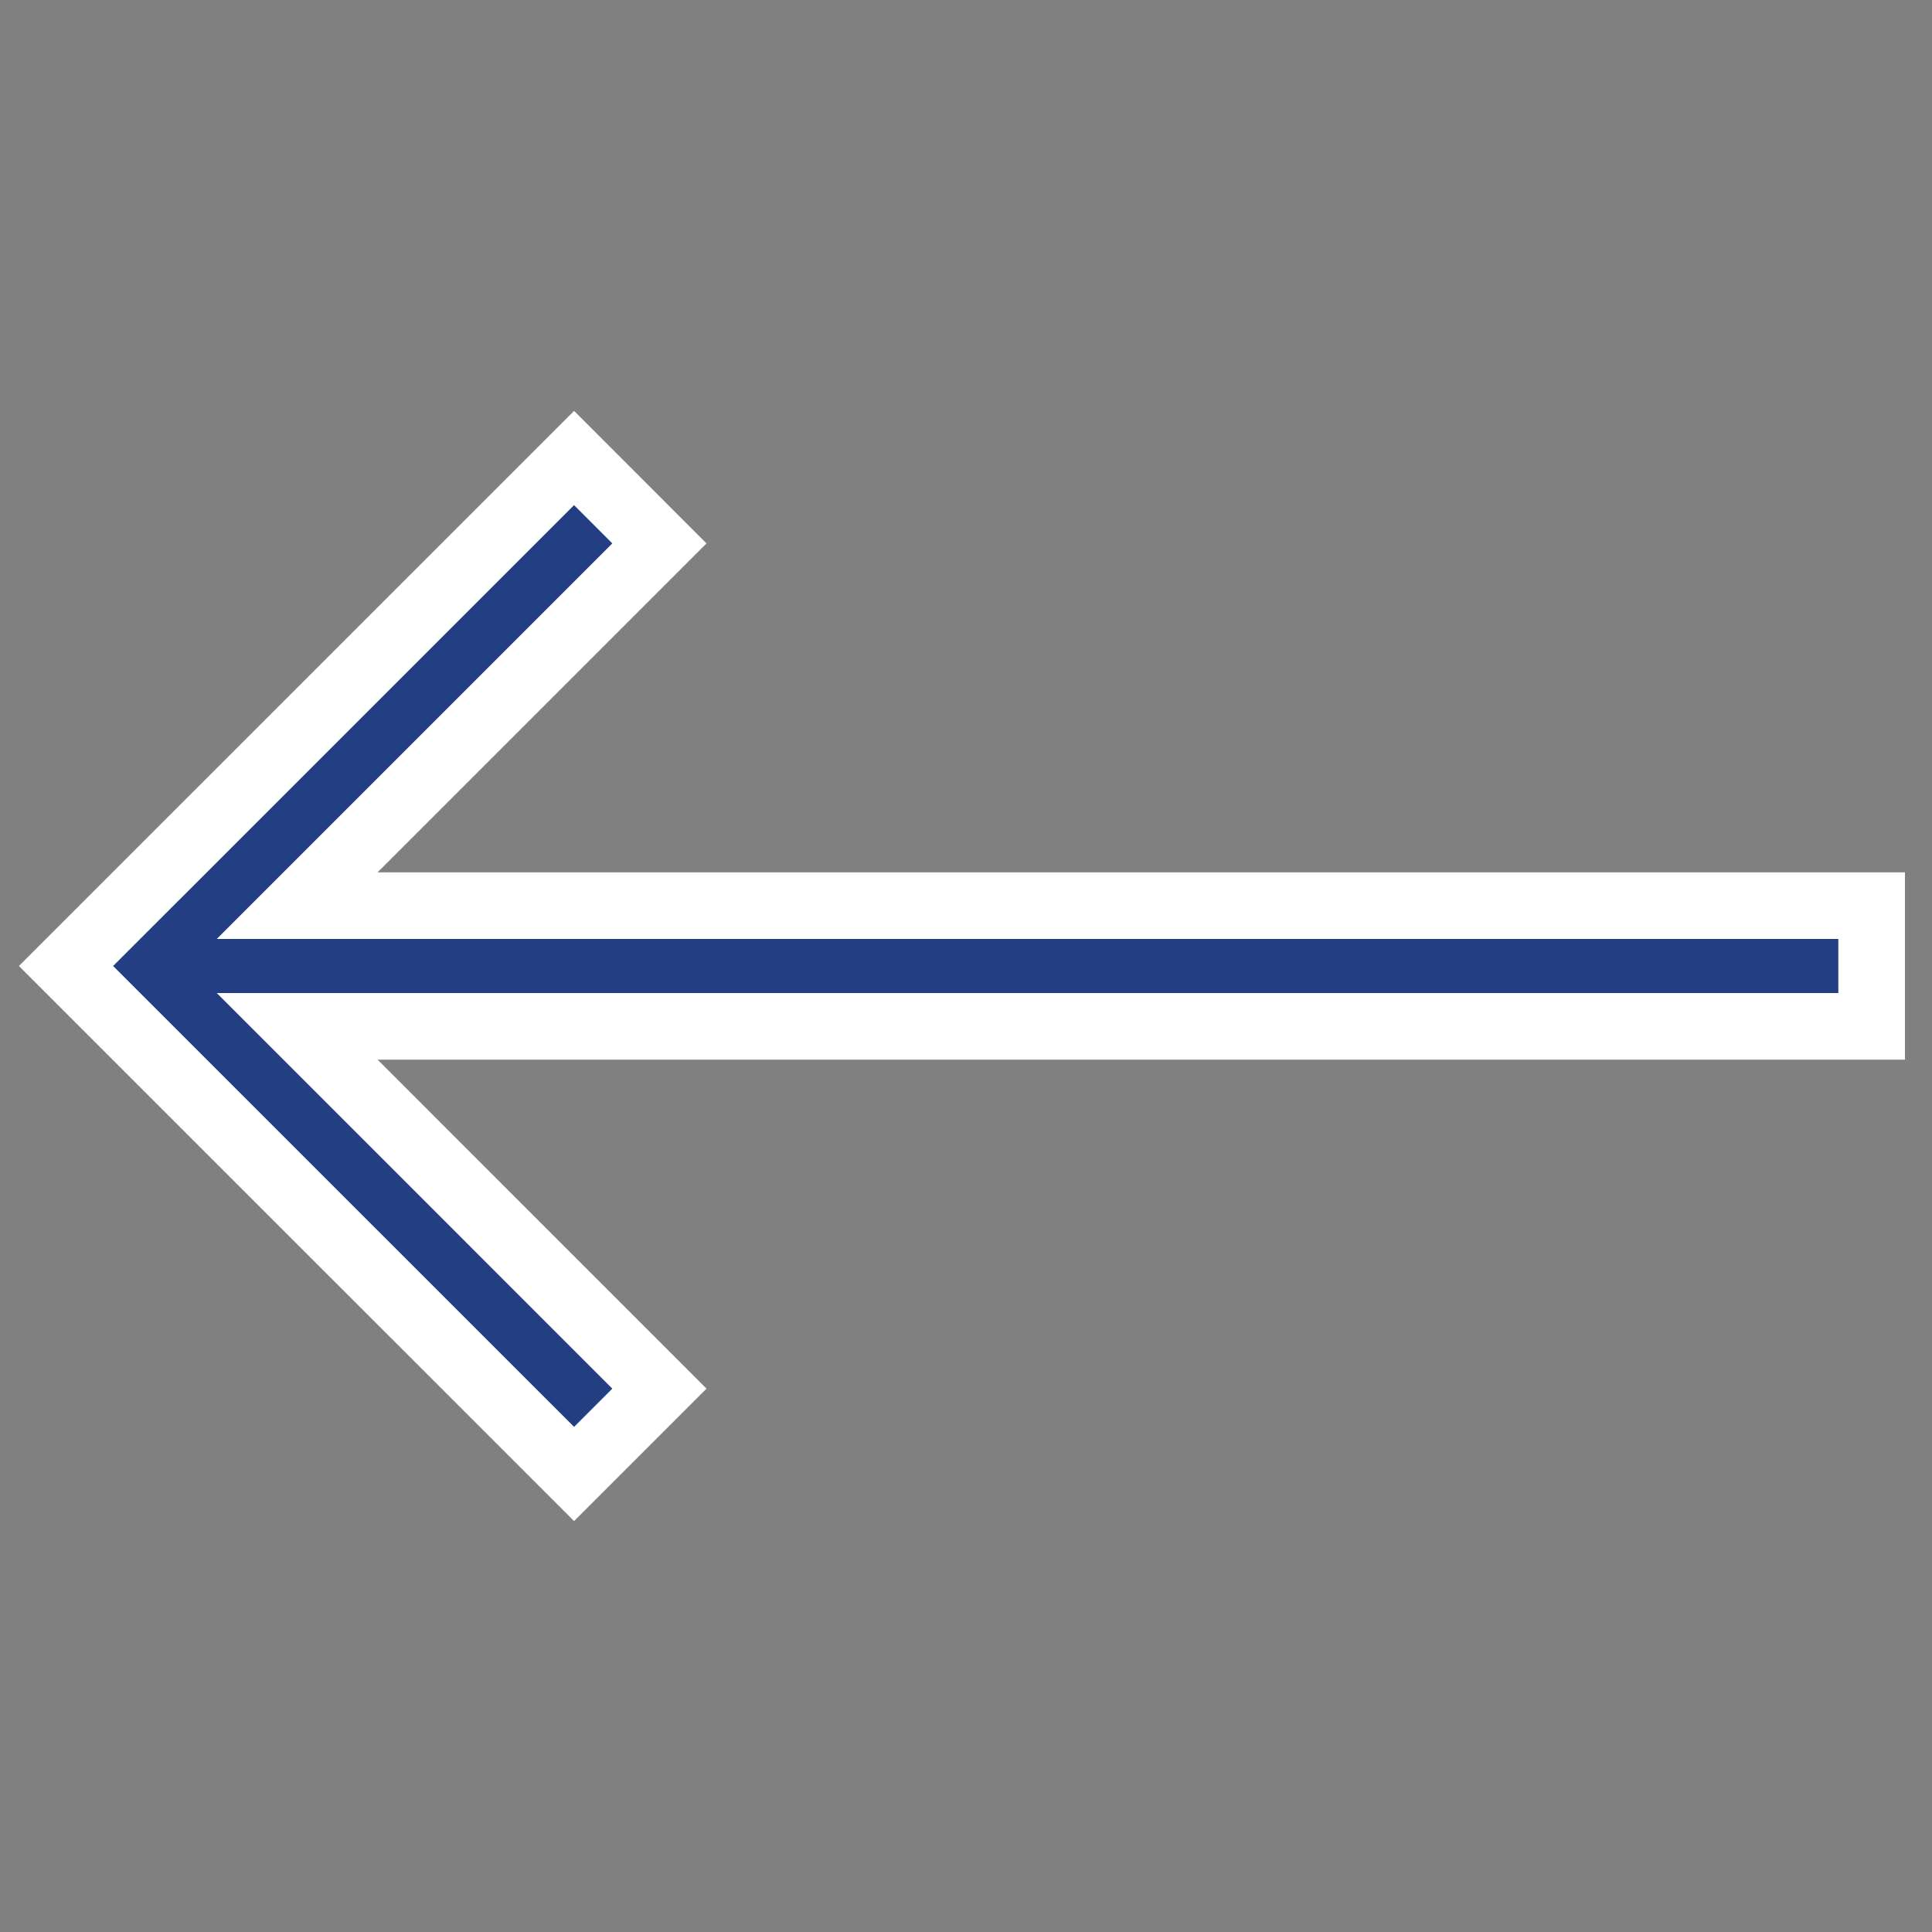 <svg width="29" height="29" viewBox="0 0 29 29" fill="white" stroke="white" xmlns="http://www.w3.org/2000/svg">
<rect x="0" y="0" width="29" height="29" fill="#808080" stroke="none"/>
<path d="M8.617 6.875L9.898 8.157L4.461 13.594H28.094V15.406H4.461L9.898 20.844L8.617 22.125L0.991 14.5L8.617 6.875Z" fill="#233E83"/>
</svg>
